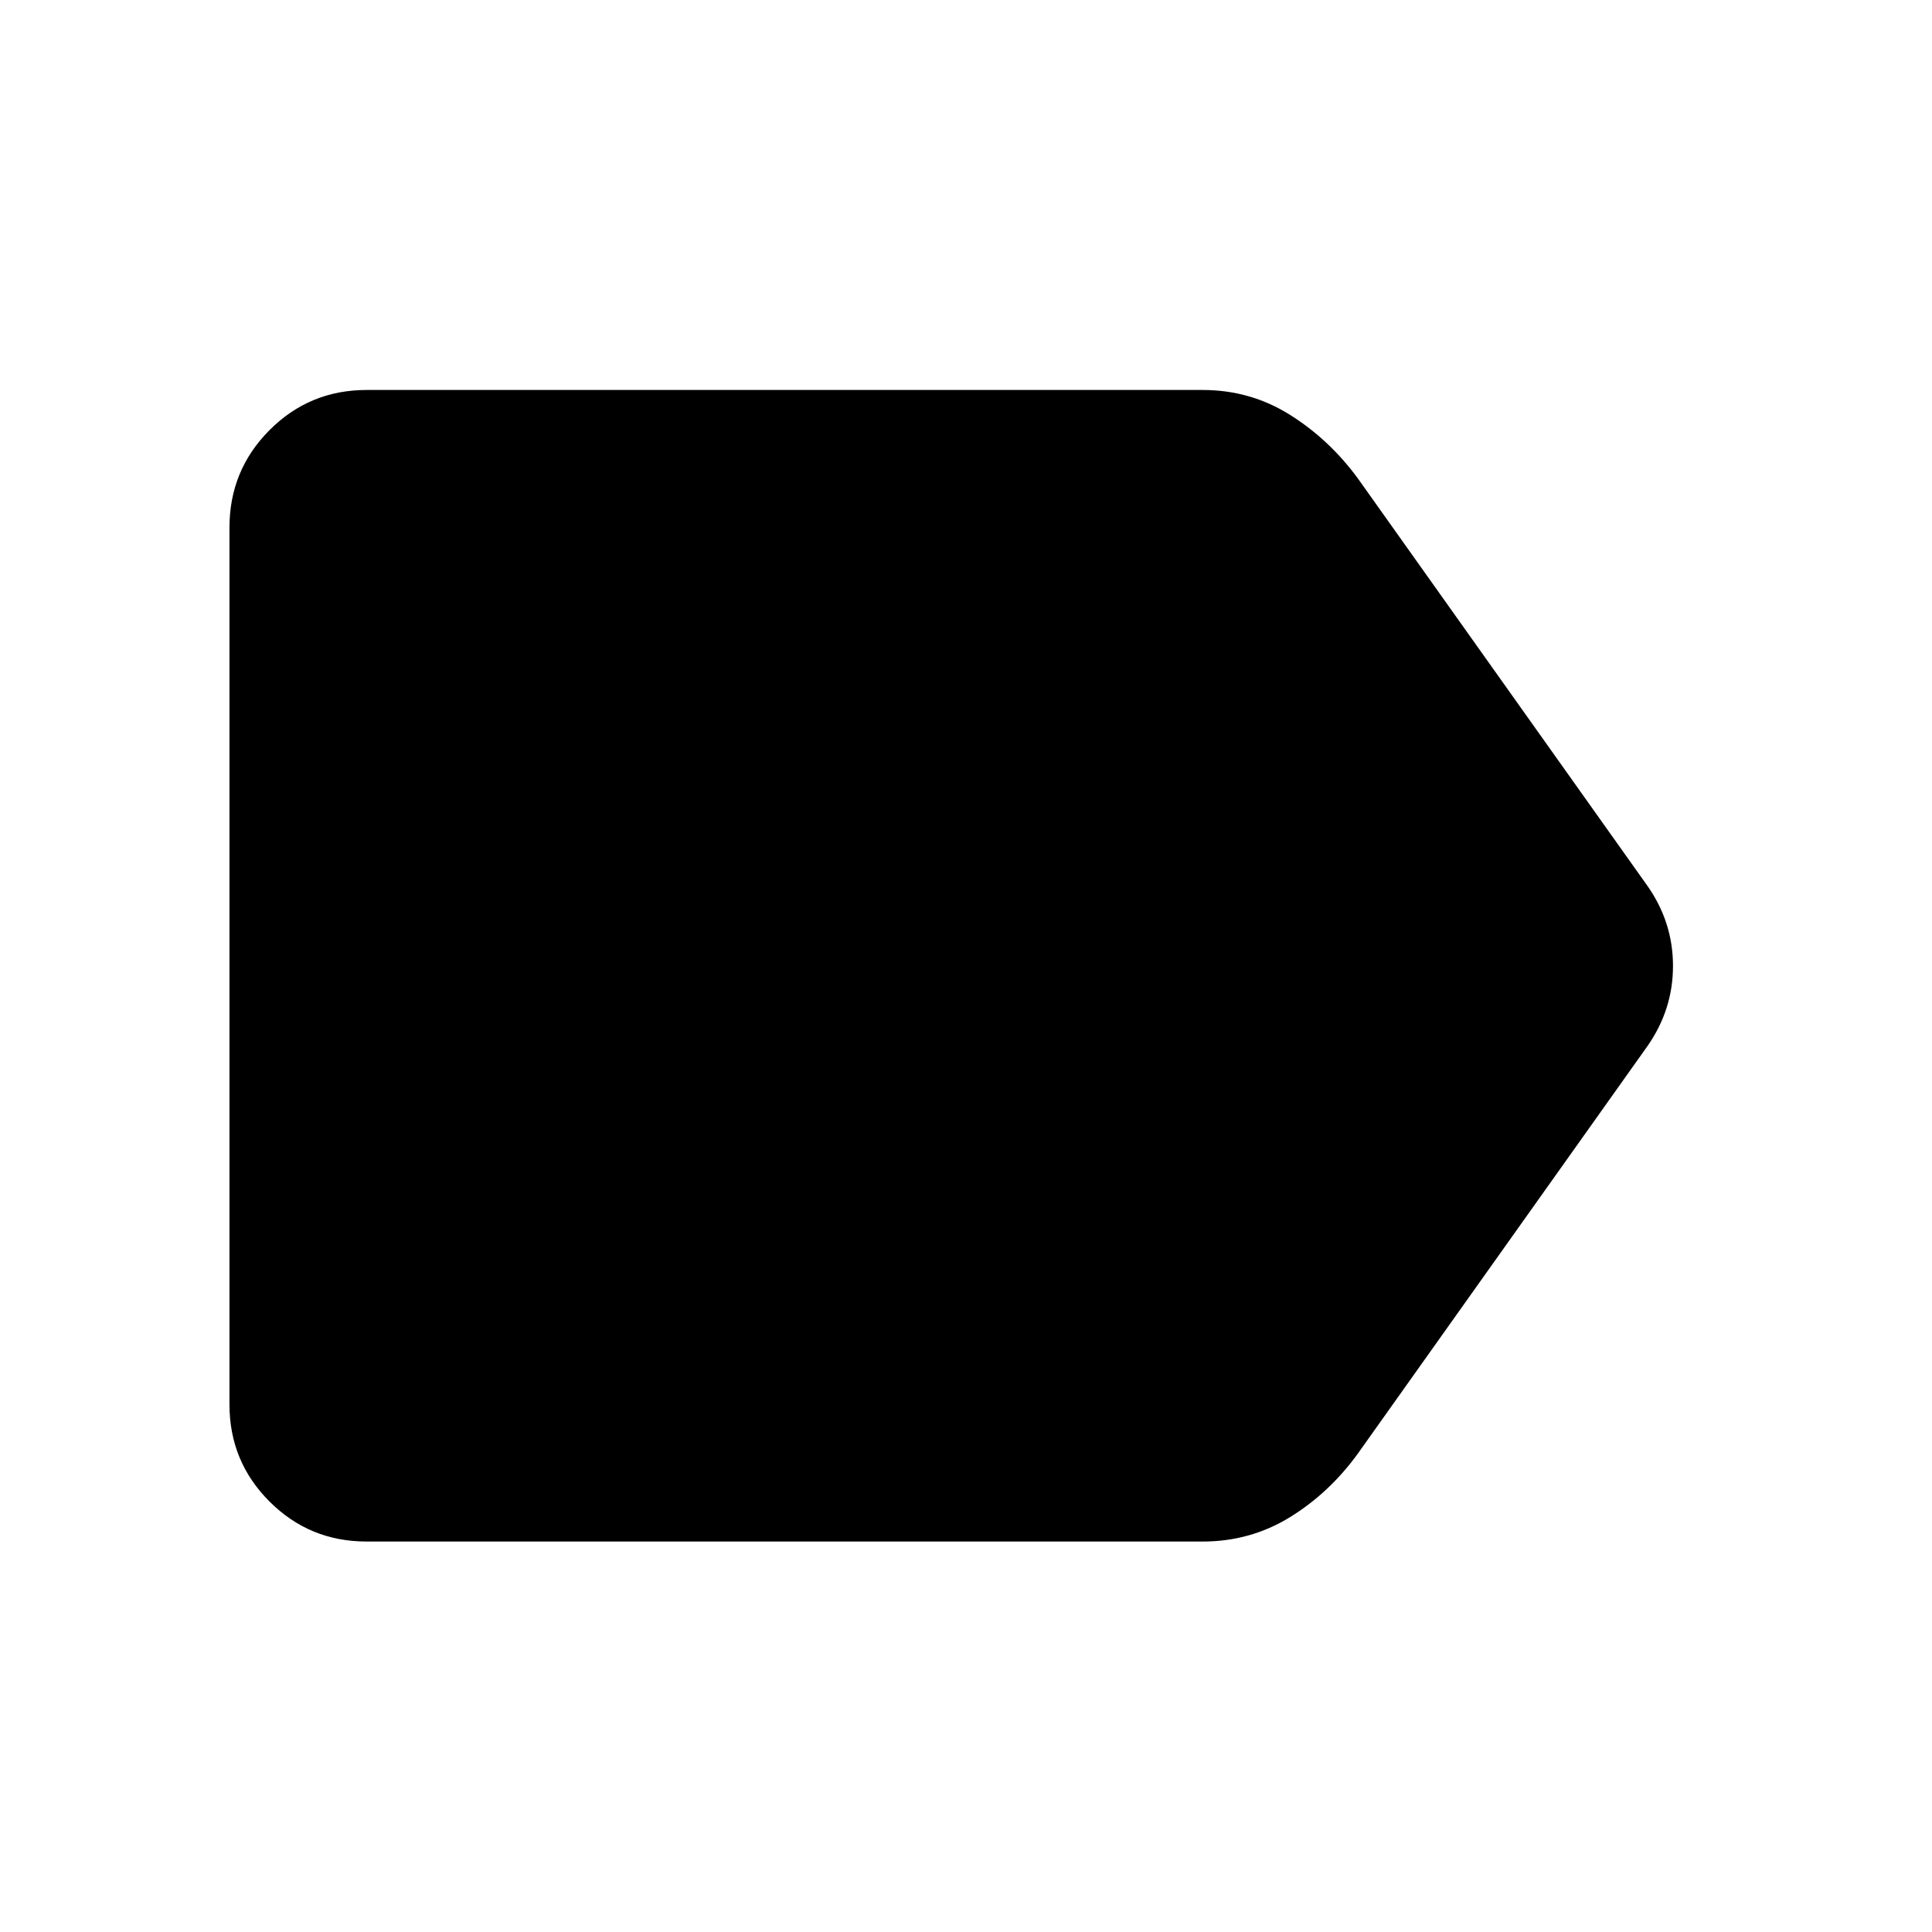 <svg xmlns="http://www.w3.org/2000/svg" width="48" height="48" viewBox="0 -960 960 960"><path d="m818.63-440.22-143.8 202.33q-14.2 19.67-33.86 31.77-19.67 12.1-43.36 12.1H182.15q-28.36 0-48.24-19.89-19.89-19.88-19.89-48.24v-435.7q0-28.46 19.89-48.41 19.88-19.96 48.24-19.96h415.46q23.69 0 43.36 12.34 19.66 12.34 33.86 31.77l143.8 202.33q12.67 18.09 12.67 39.75t-12.67 39.81Z"/></svg>